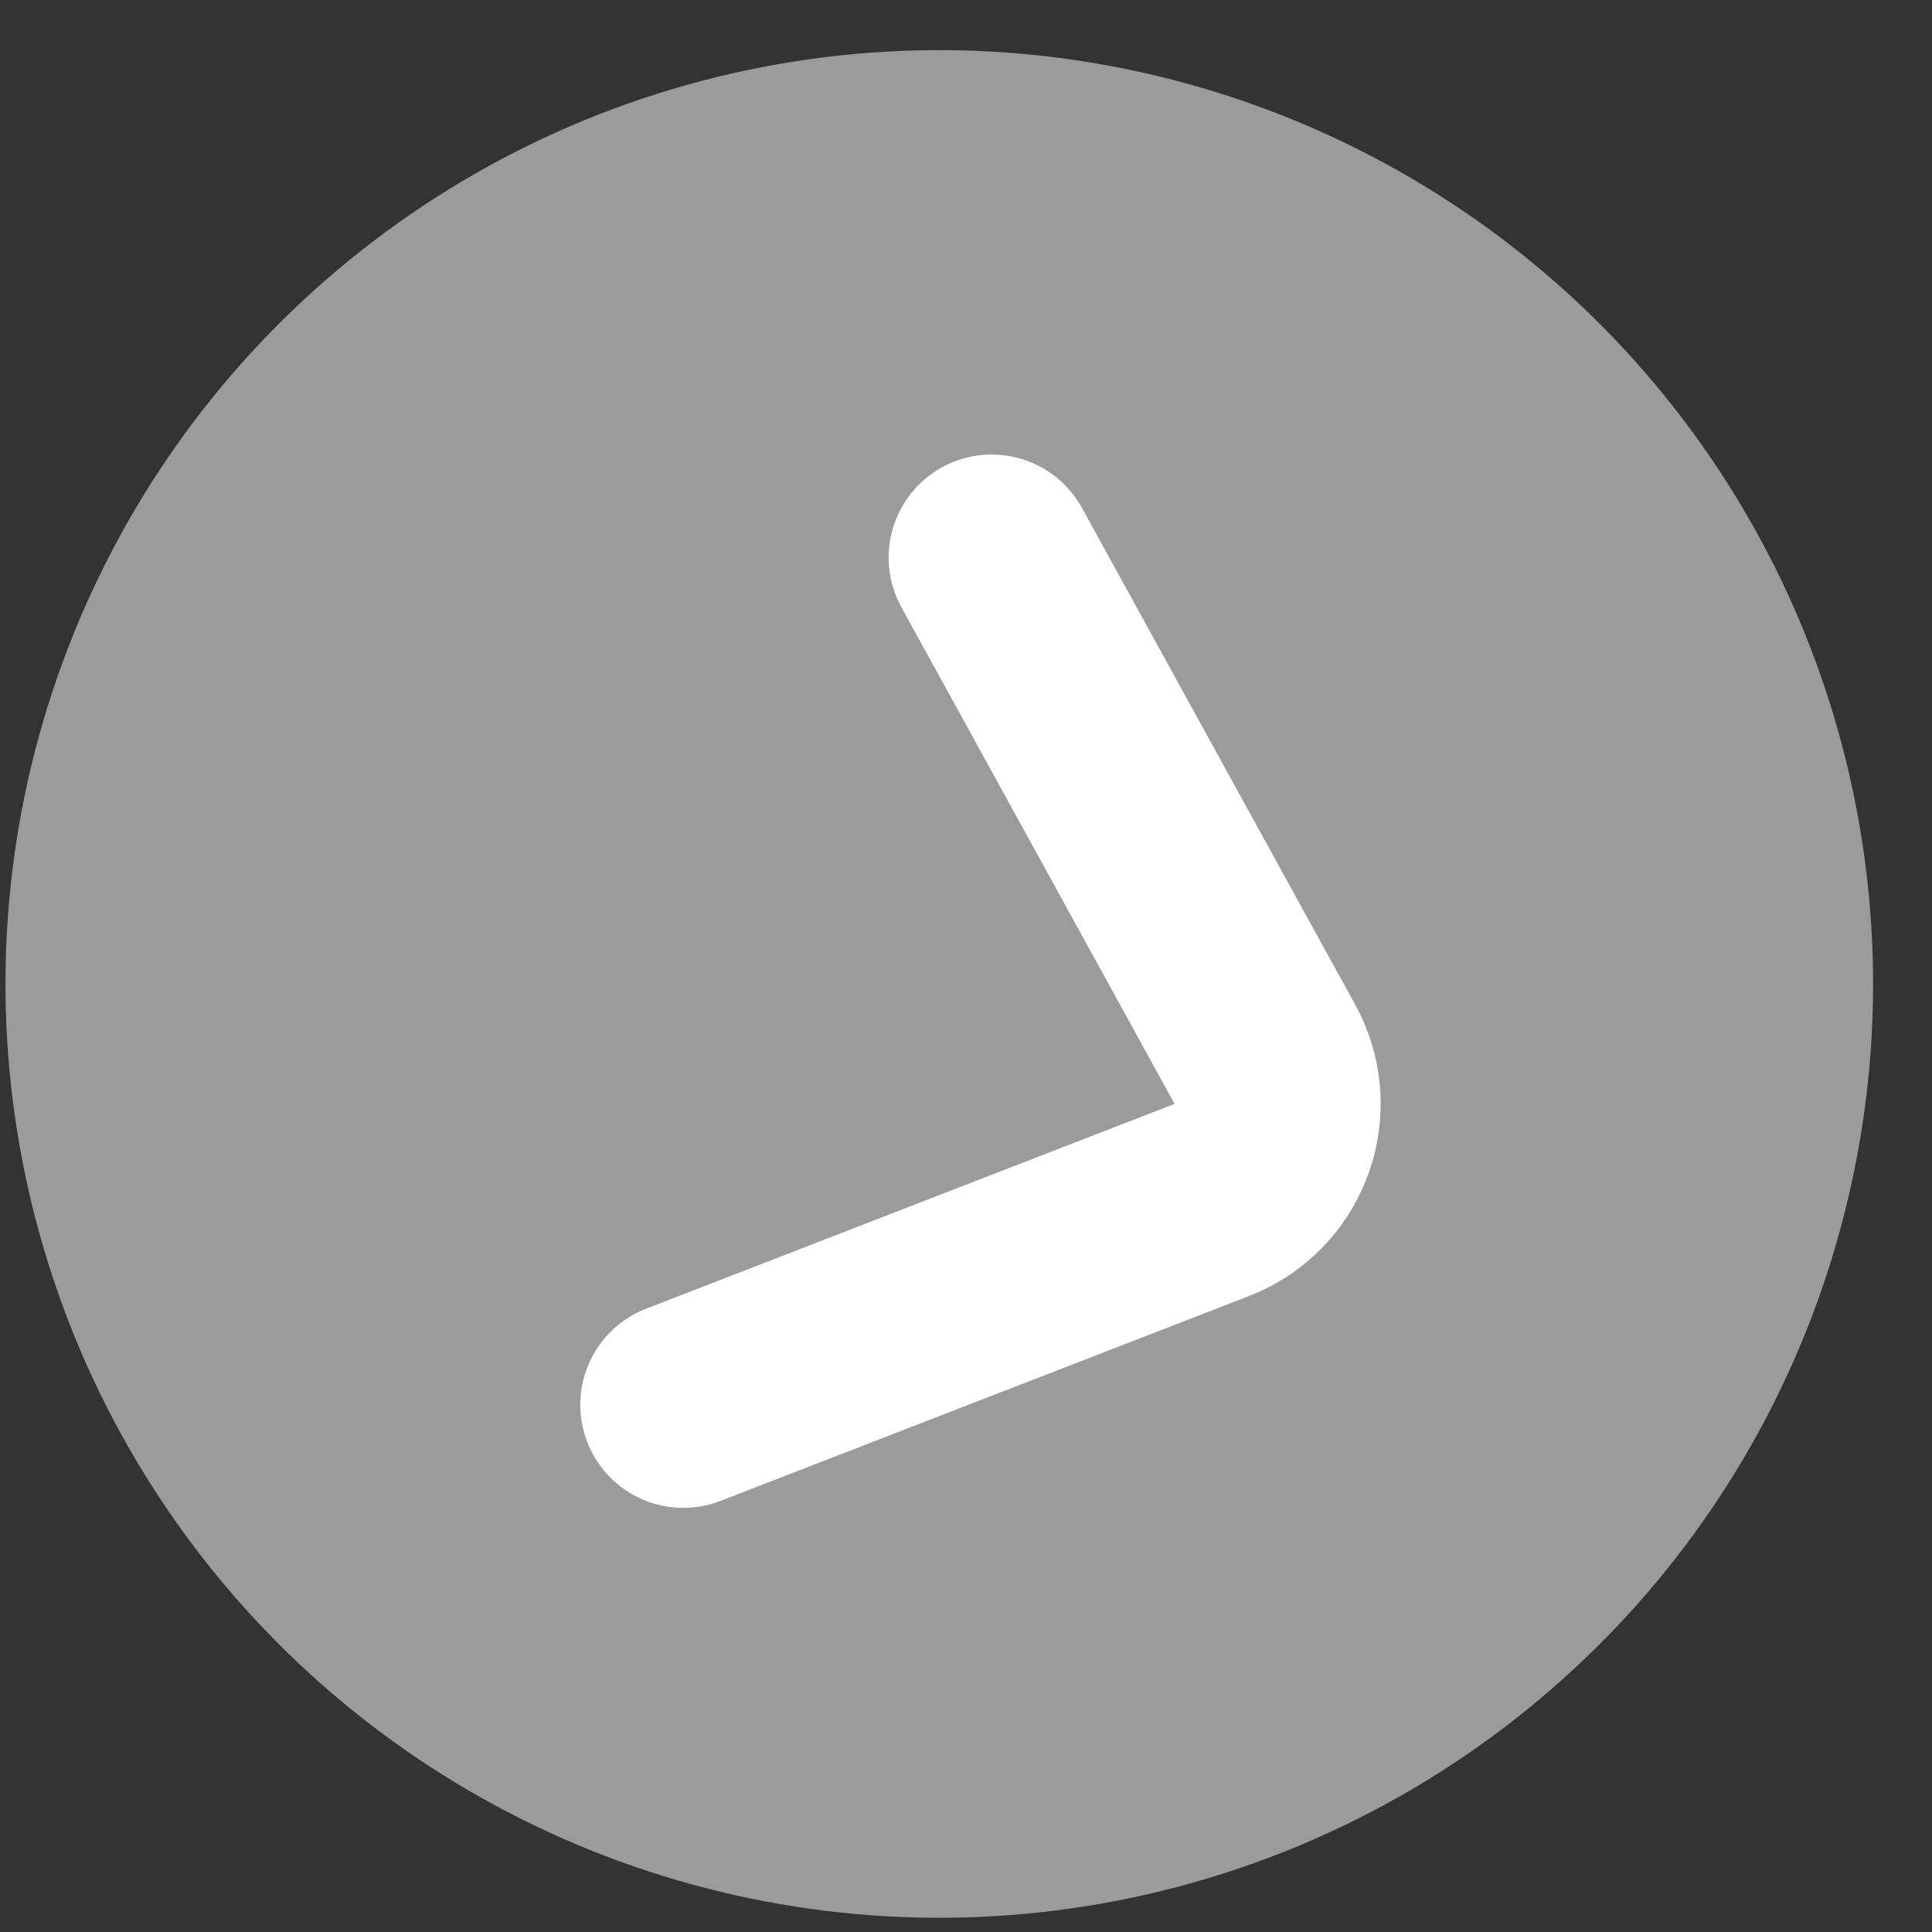 <?xml version="1.0" encoding="UTF-8"?>
<svg width="30px" height="30px" viewBox="0 0 30 30" version="1.1" xmlns="http://www.w3.org/2000/svg" xmlns:xlink="http://www.w3.org/1999/xlink">
    <rect x="0" y="0" width="30" height="30" fill="#333333" stroke="none"/>
    <!-- Generator: Sketch 52.4 (67378) - http://www.bohemiancoding.com/sketch -->
    <title>Group 75 Copy</title>
    <desc>Created with Sketch.</desc>
    <g id="Page-1" stroke="none" stroke-width="1" fill="none" fill-rule="evenodd">
        <g id="Group-75-Copy" transform="translate(14.585, 15.279) rotate(20) translate(-14.585, -15.279) translate(0.085, 0.779)" fill-rule="nonzero">
            <circle id="Oval" fill="#9B9B9B" cx="14.5" cy="14.5" r="14.5"></circle>
            <path d="M13,8 L19.624,13.796 C20.289,14.378 20.356,15.389 19.774,16.054 C19.728,16.107 19.677,16.157 19.624,16.204 L13,22" id="Shape" stroke="#FFFFFF" stroke-width="3.2" stroke-linecap="round"></path>
        </g>
    </g>
</svg>